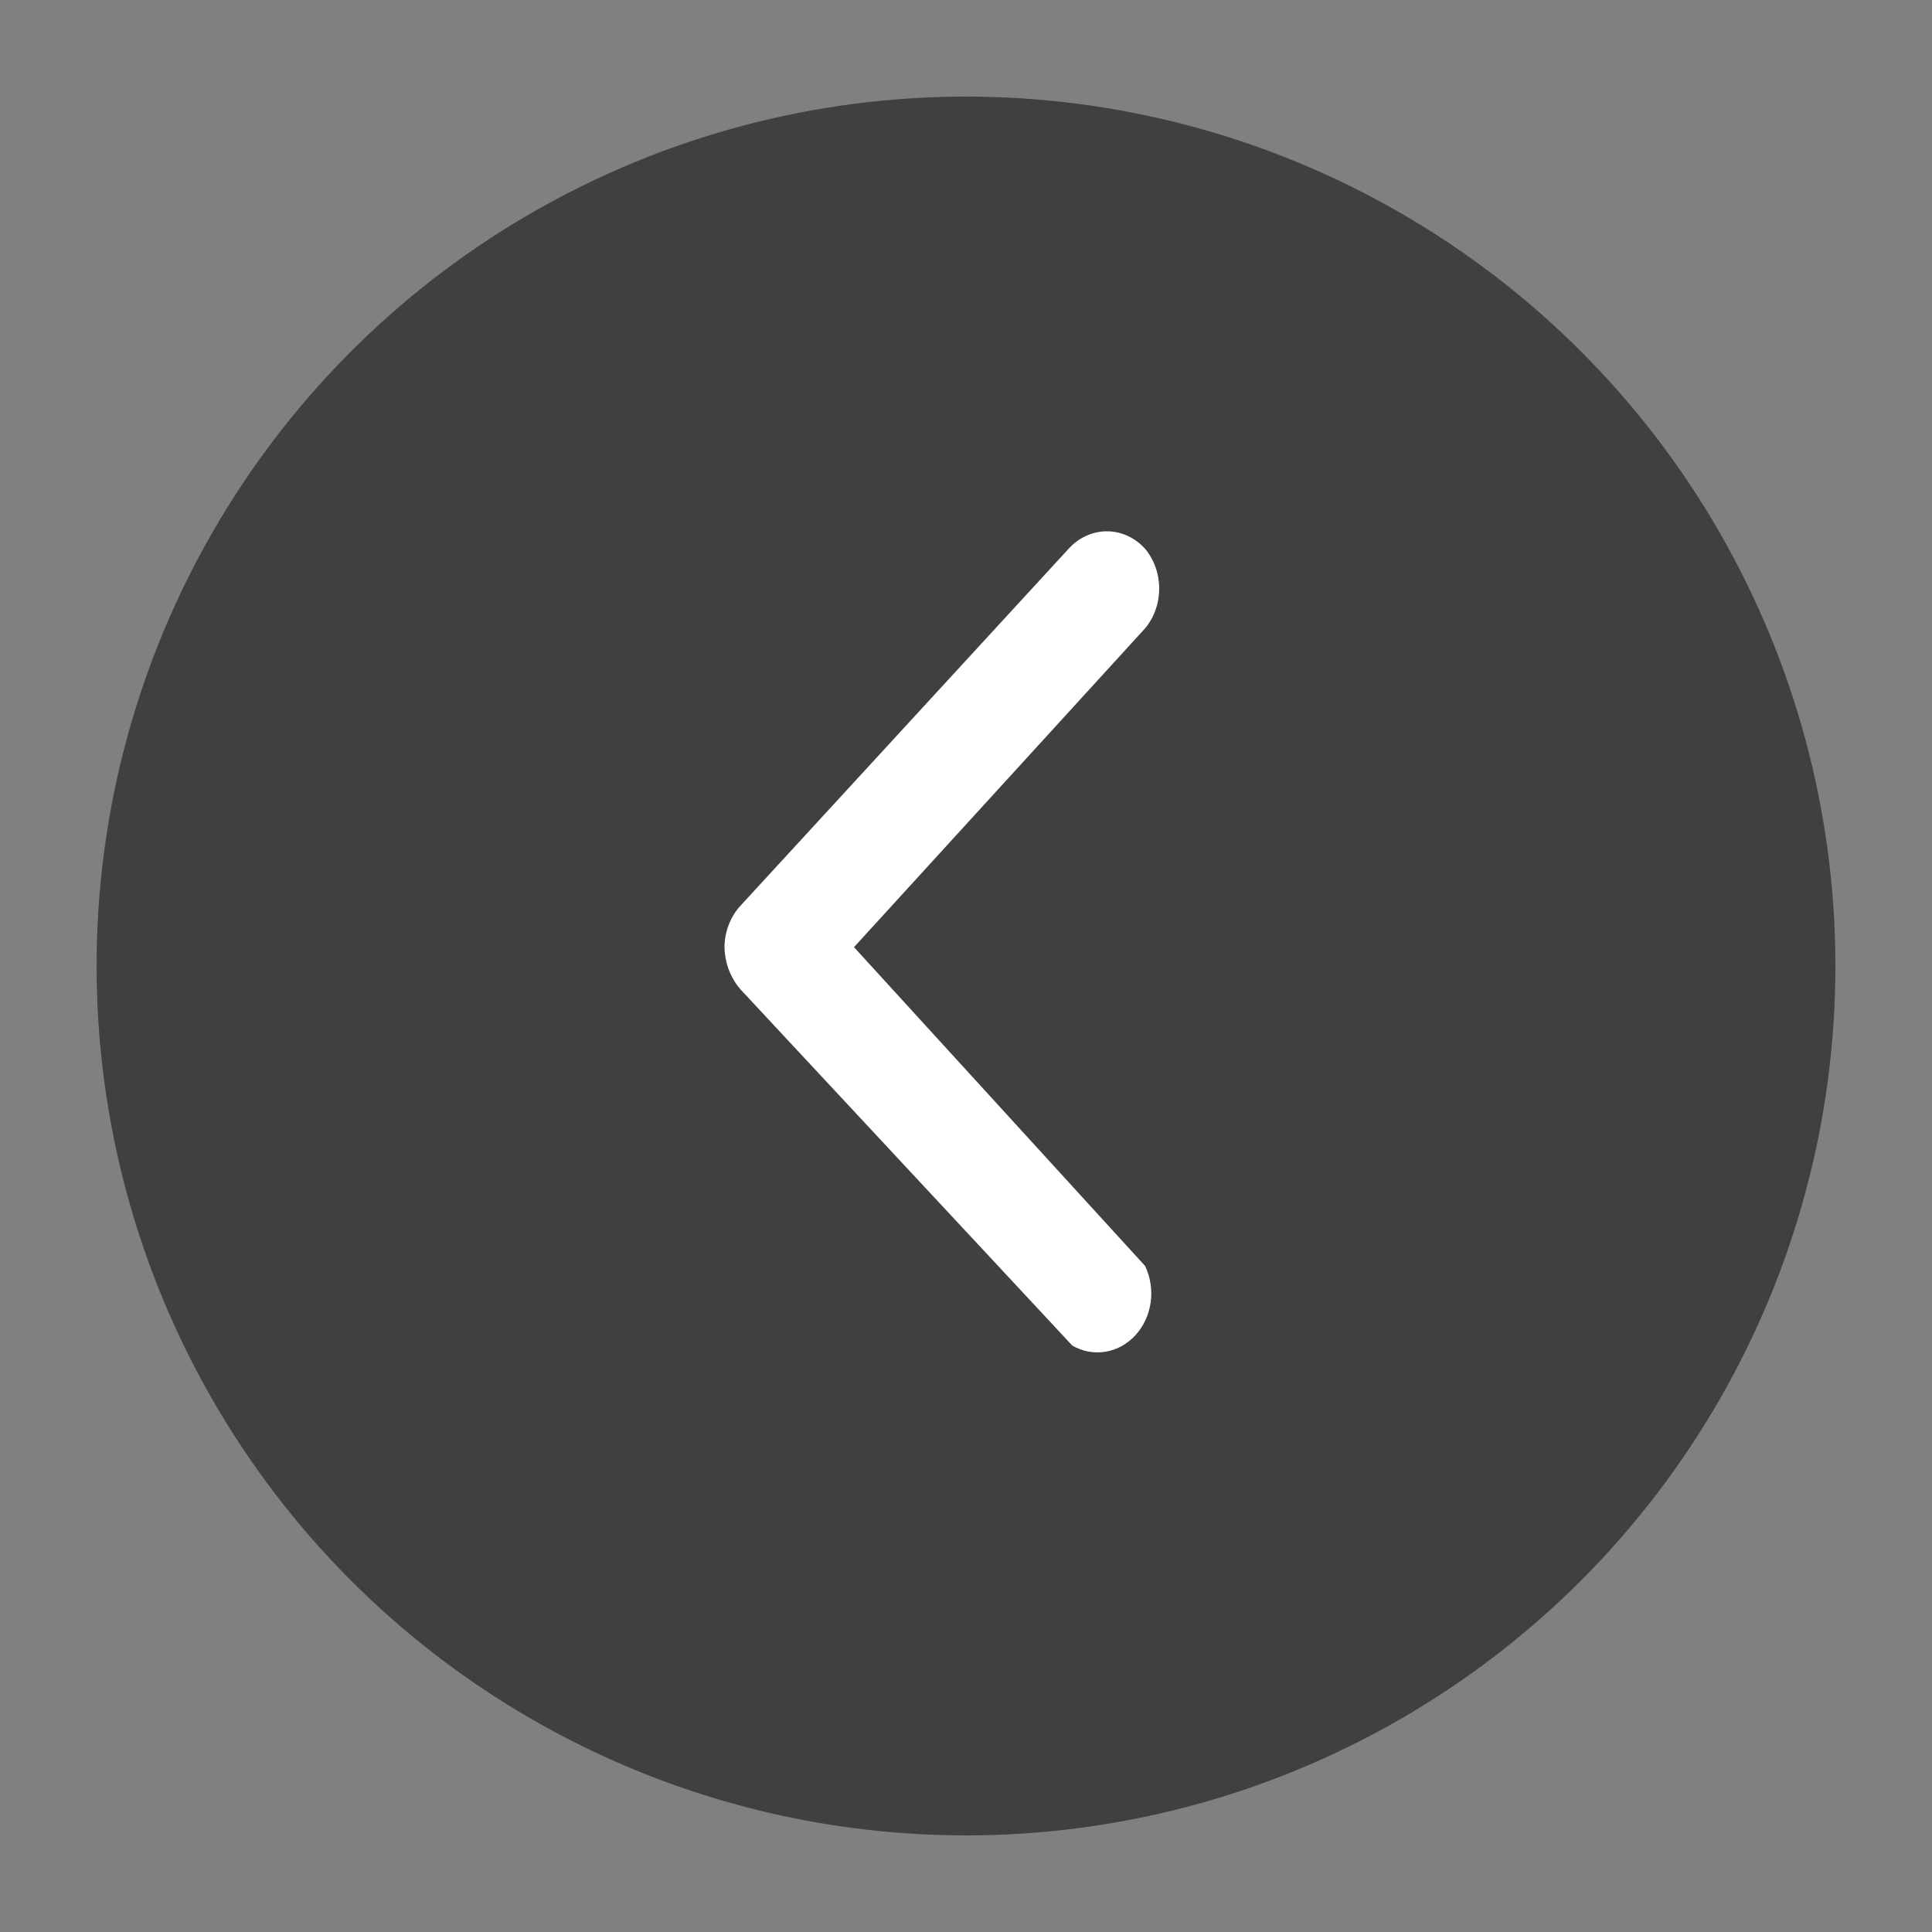 <svg xmlns="http://www.w3.org/2000/svg" width="40" height="40" viewBox="0 0 40 40" fill="none">
<rect x="0" y="0" width="40" height="40" fill="#808080" stroke="none"/>
<circle opacity="0.5" cx="20" cy="20" r="18" fill="black"/>
<path d="M23.707 11.361C23.895 11.586 24 11.88 24 12.185C24 12.491 23.895 12.785 23.707 13.01L17.681 19.61L23.707 26.209C23.818 26.439 23.859 26.703 23.824 26.961C23.788 27.219 23.678 27.458 23.51 27.642C23.341 27.827 23.123 27.948 22.888 27.986C22.652 28.025 22.411 27.98 22.201 27.859L15.331 20.484C15.125 20.248 15.007 19.936 15 19.61C15.003 19.287 15.122 18.978 15.331 18.752L22.125 11.361C22.229 11.246 22.352 11.156 22.488 11.094C22.624 11.032 22.769 11 22.916 11C23.063 11 23.209 11.032 23.345 11.094C23.48 11.156 23.603 11.246 23.707 11.361Z" fill="white"/>
</svg>